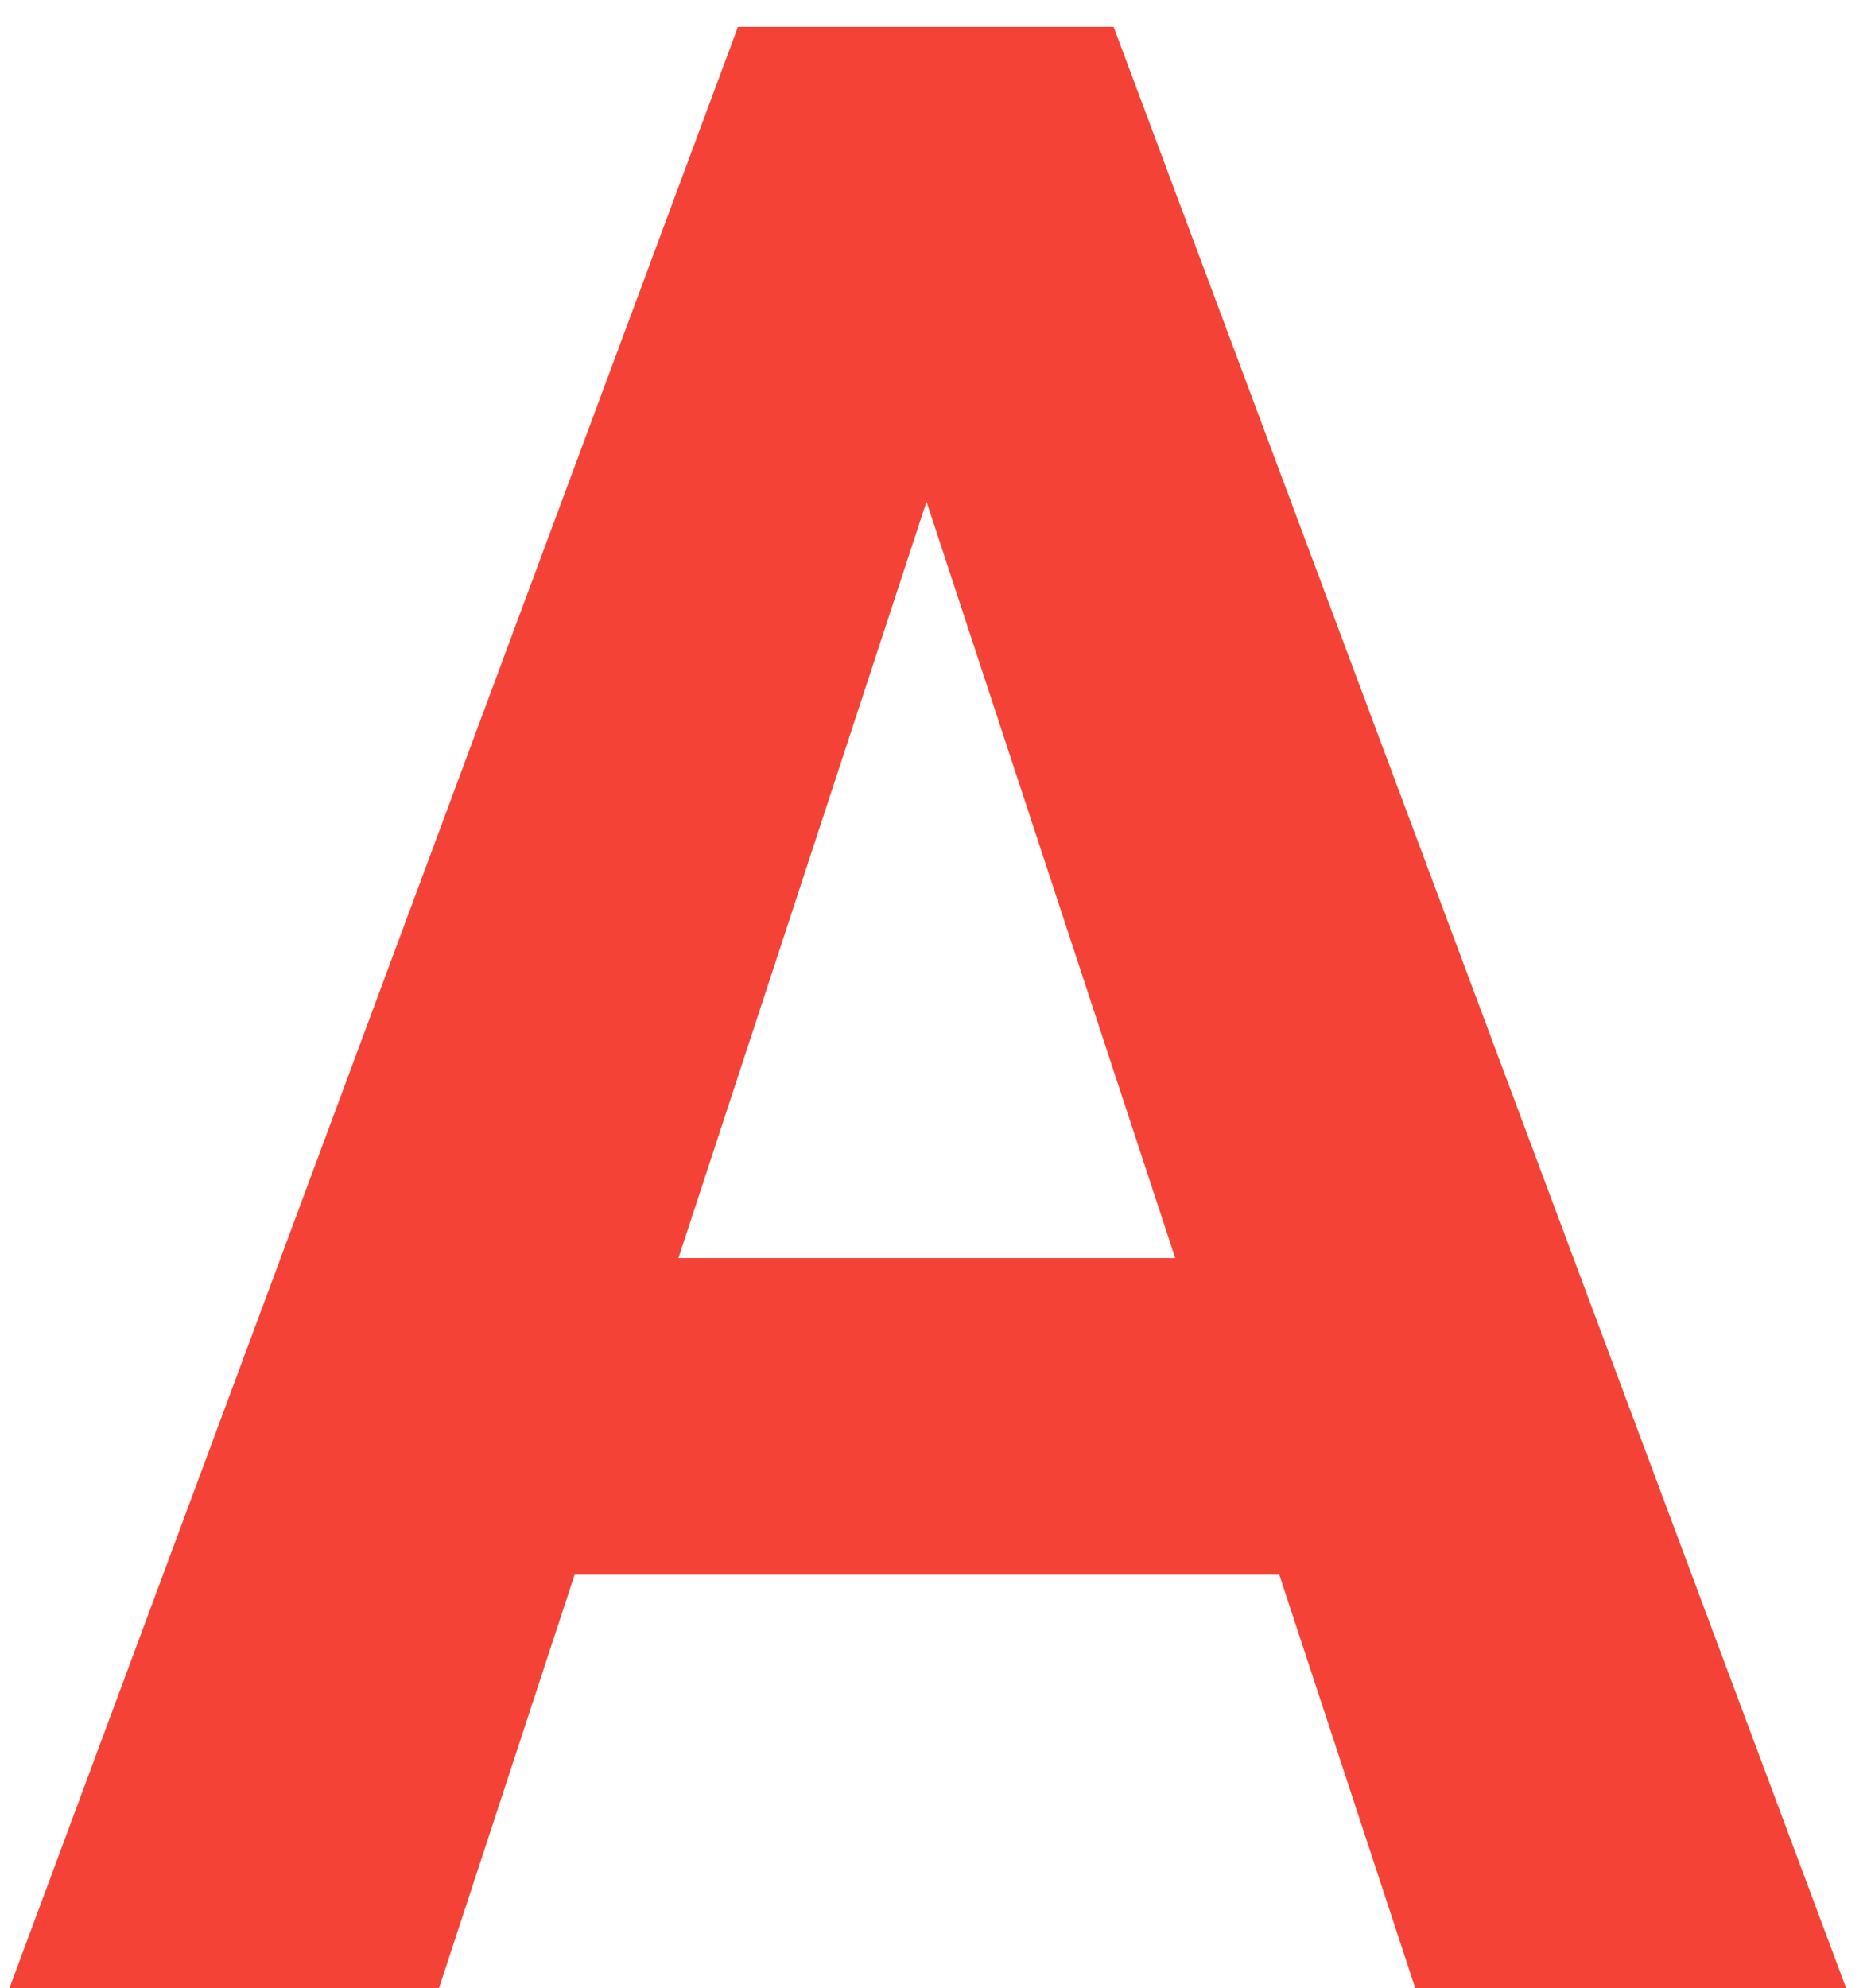 <svg width="31" height="33" viewBox="0 0 31 33" fill="none" xmlns="http://www.w3.org/2000/svg">
<path d="M16.143 6.013L7.289 33H0.156L12.253 0.446H16.791L16.143 6.013ZM23.499 33L14.623 6.013L13.907 0.446H18.491L30.654 33H23.499ZM23.096 20.881V26.136H5.903V20.881H23.096Z" fill="#F44336"/>
</svg>
